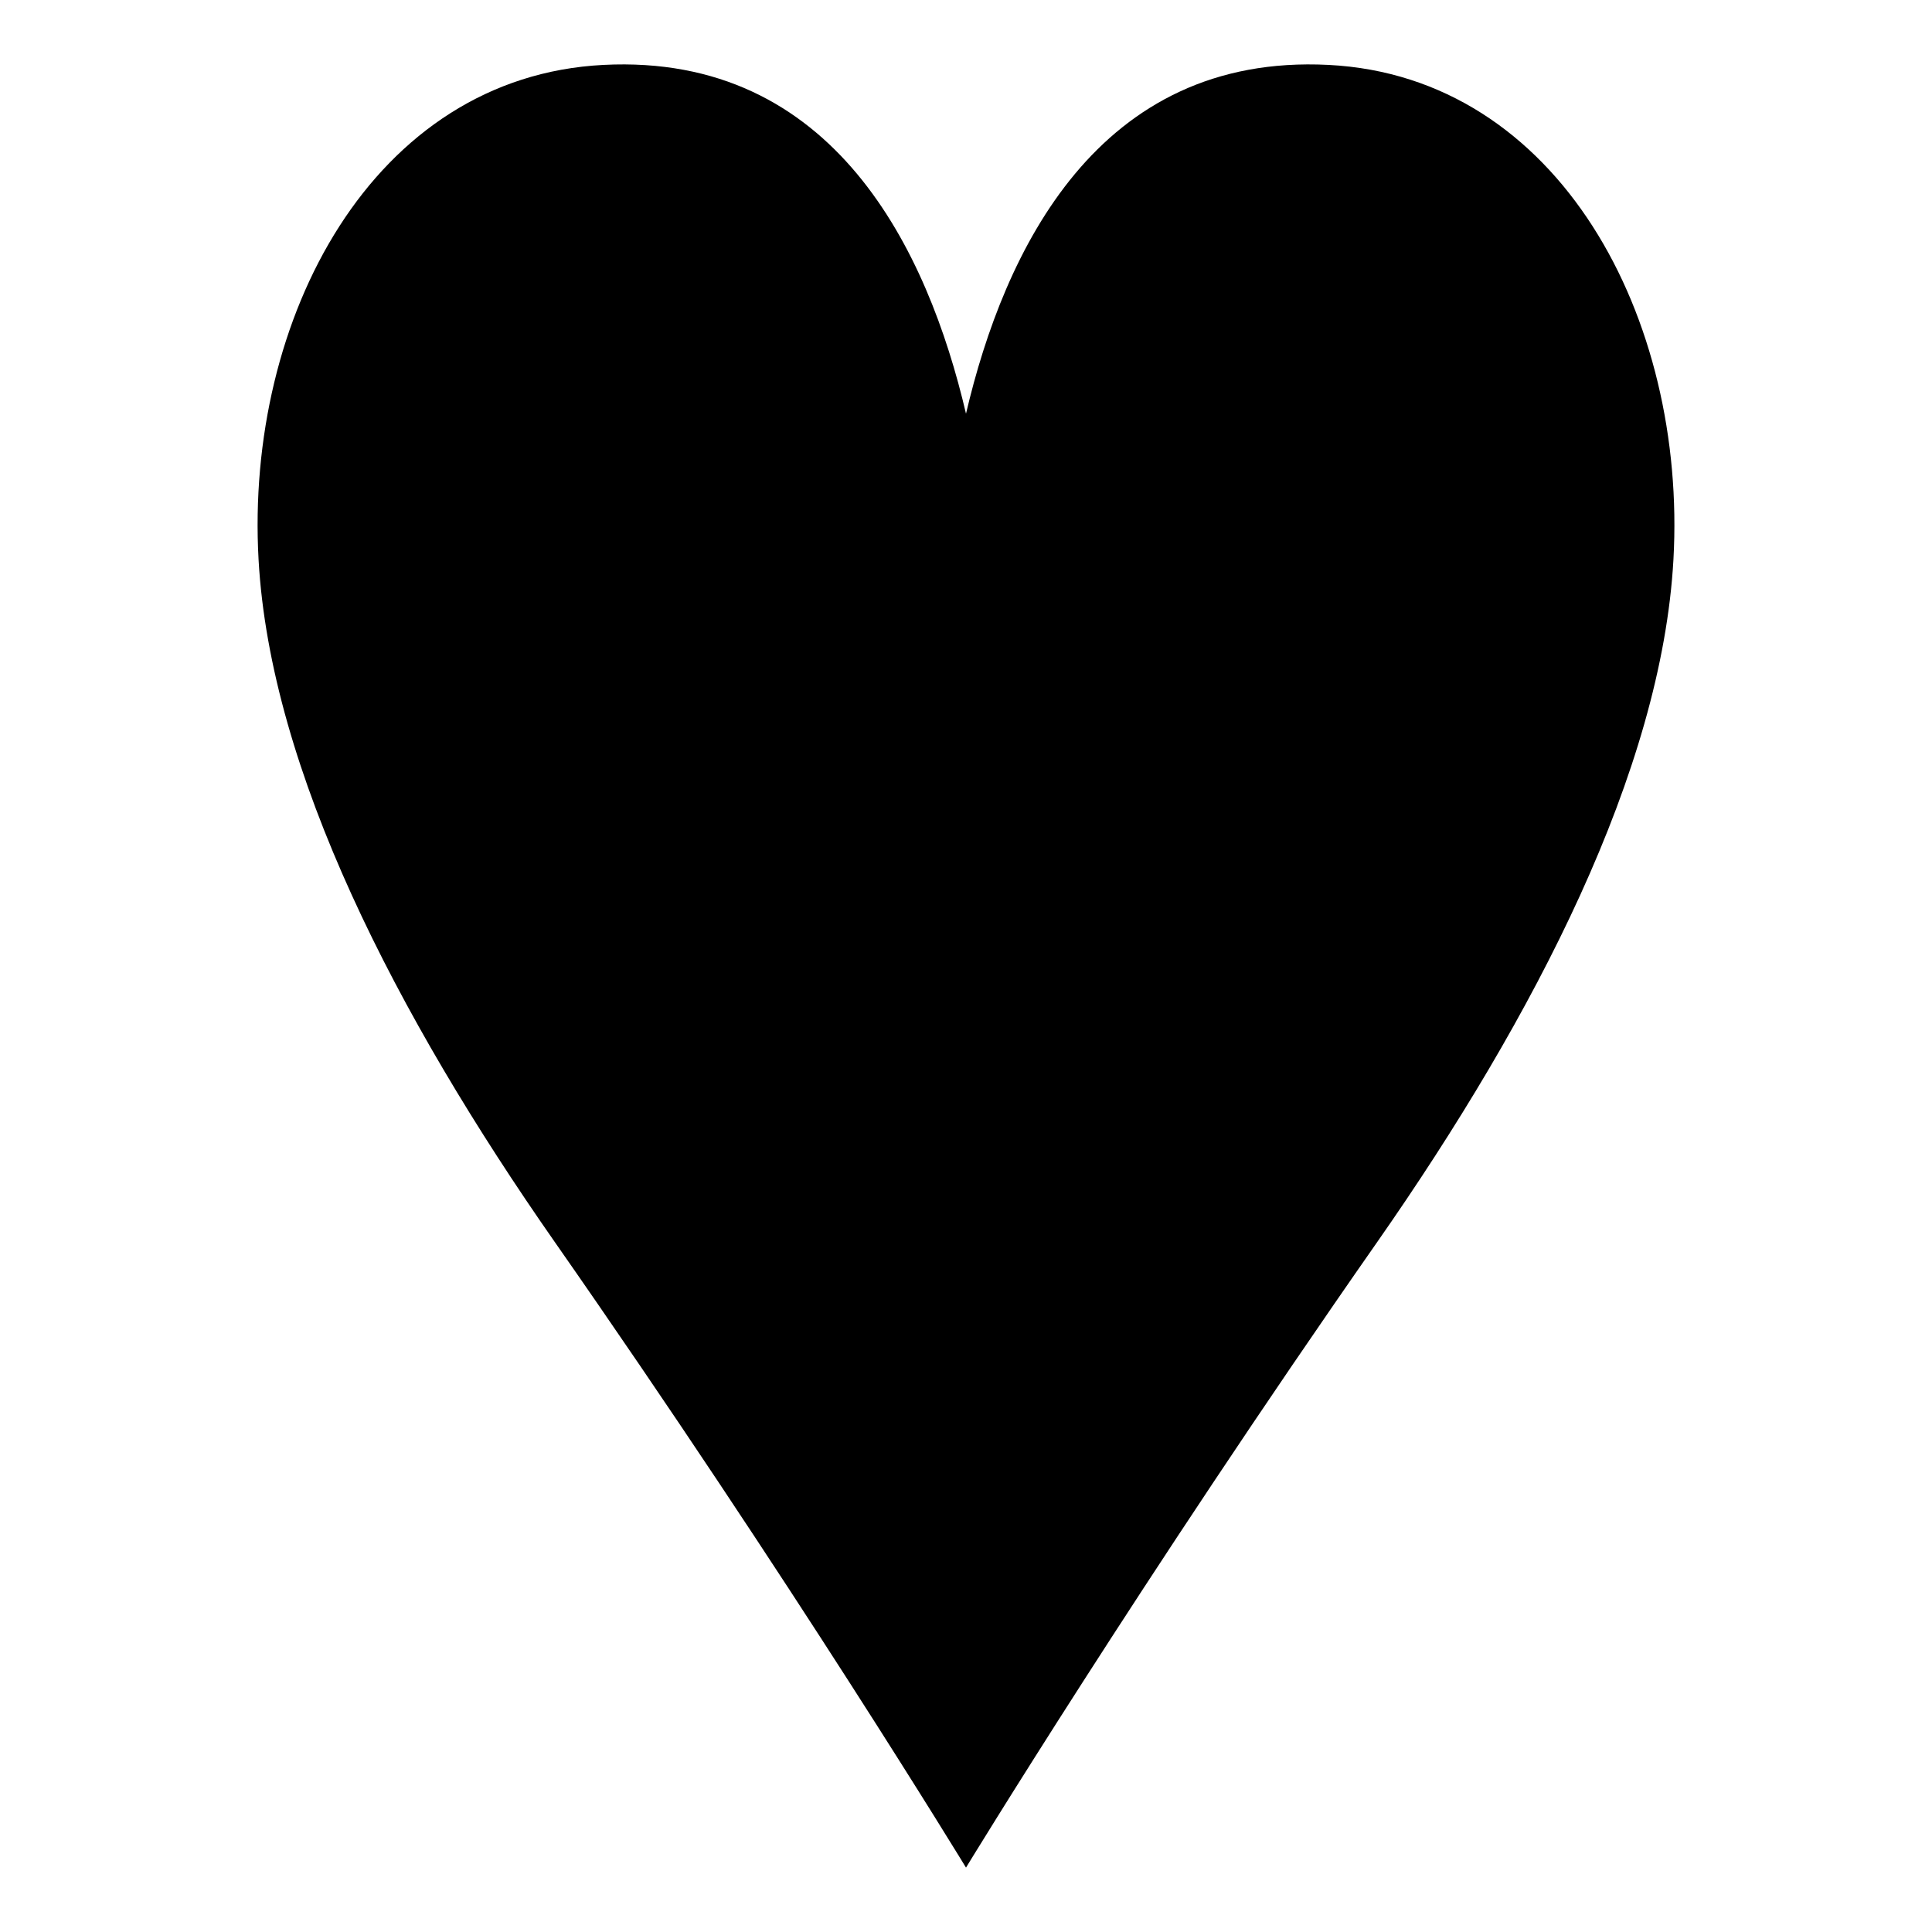 <?xml version="1.0" encoding="UTF-8"?>
<svg class="card-suit" width="150px" height="150px" viewBox="0 0 150 150" version="1.1" xmlns="http://www.w3.org/2000/svg" xmlns:xlink="http://www.w3.org/1999/xlink">
    <title>hearts</title>
    <g id="hearts" stroke="none" stroke-width="1" fill="none" fill-rule="evenodd">
        <path d="M75,145 C75,145 61.404,122.672 43.065,96.419 C30.796,78.851 20.987,59.829 20.075,43.444 C19.029,24.726 28.93,5.949 46.855,5.039 C64.769,4.129 72.04,19.47 75,32.119 C77.96,19.47 85.231,4.129 103.145,5.039 C121.07,5.949 130.971,24.726 129.925,43.444 C129.013,59.829 119.204,78.851 106.935,96.419 C88.596,122.672 75,145 75,145 Z" id="path9850-2-3" fill="currentColor"></path>
    </g>
</svg>